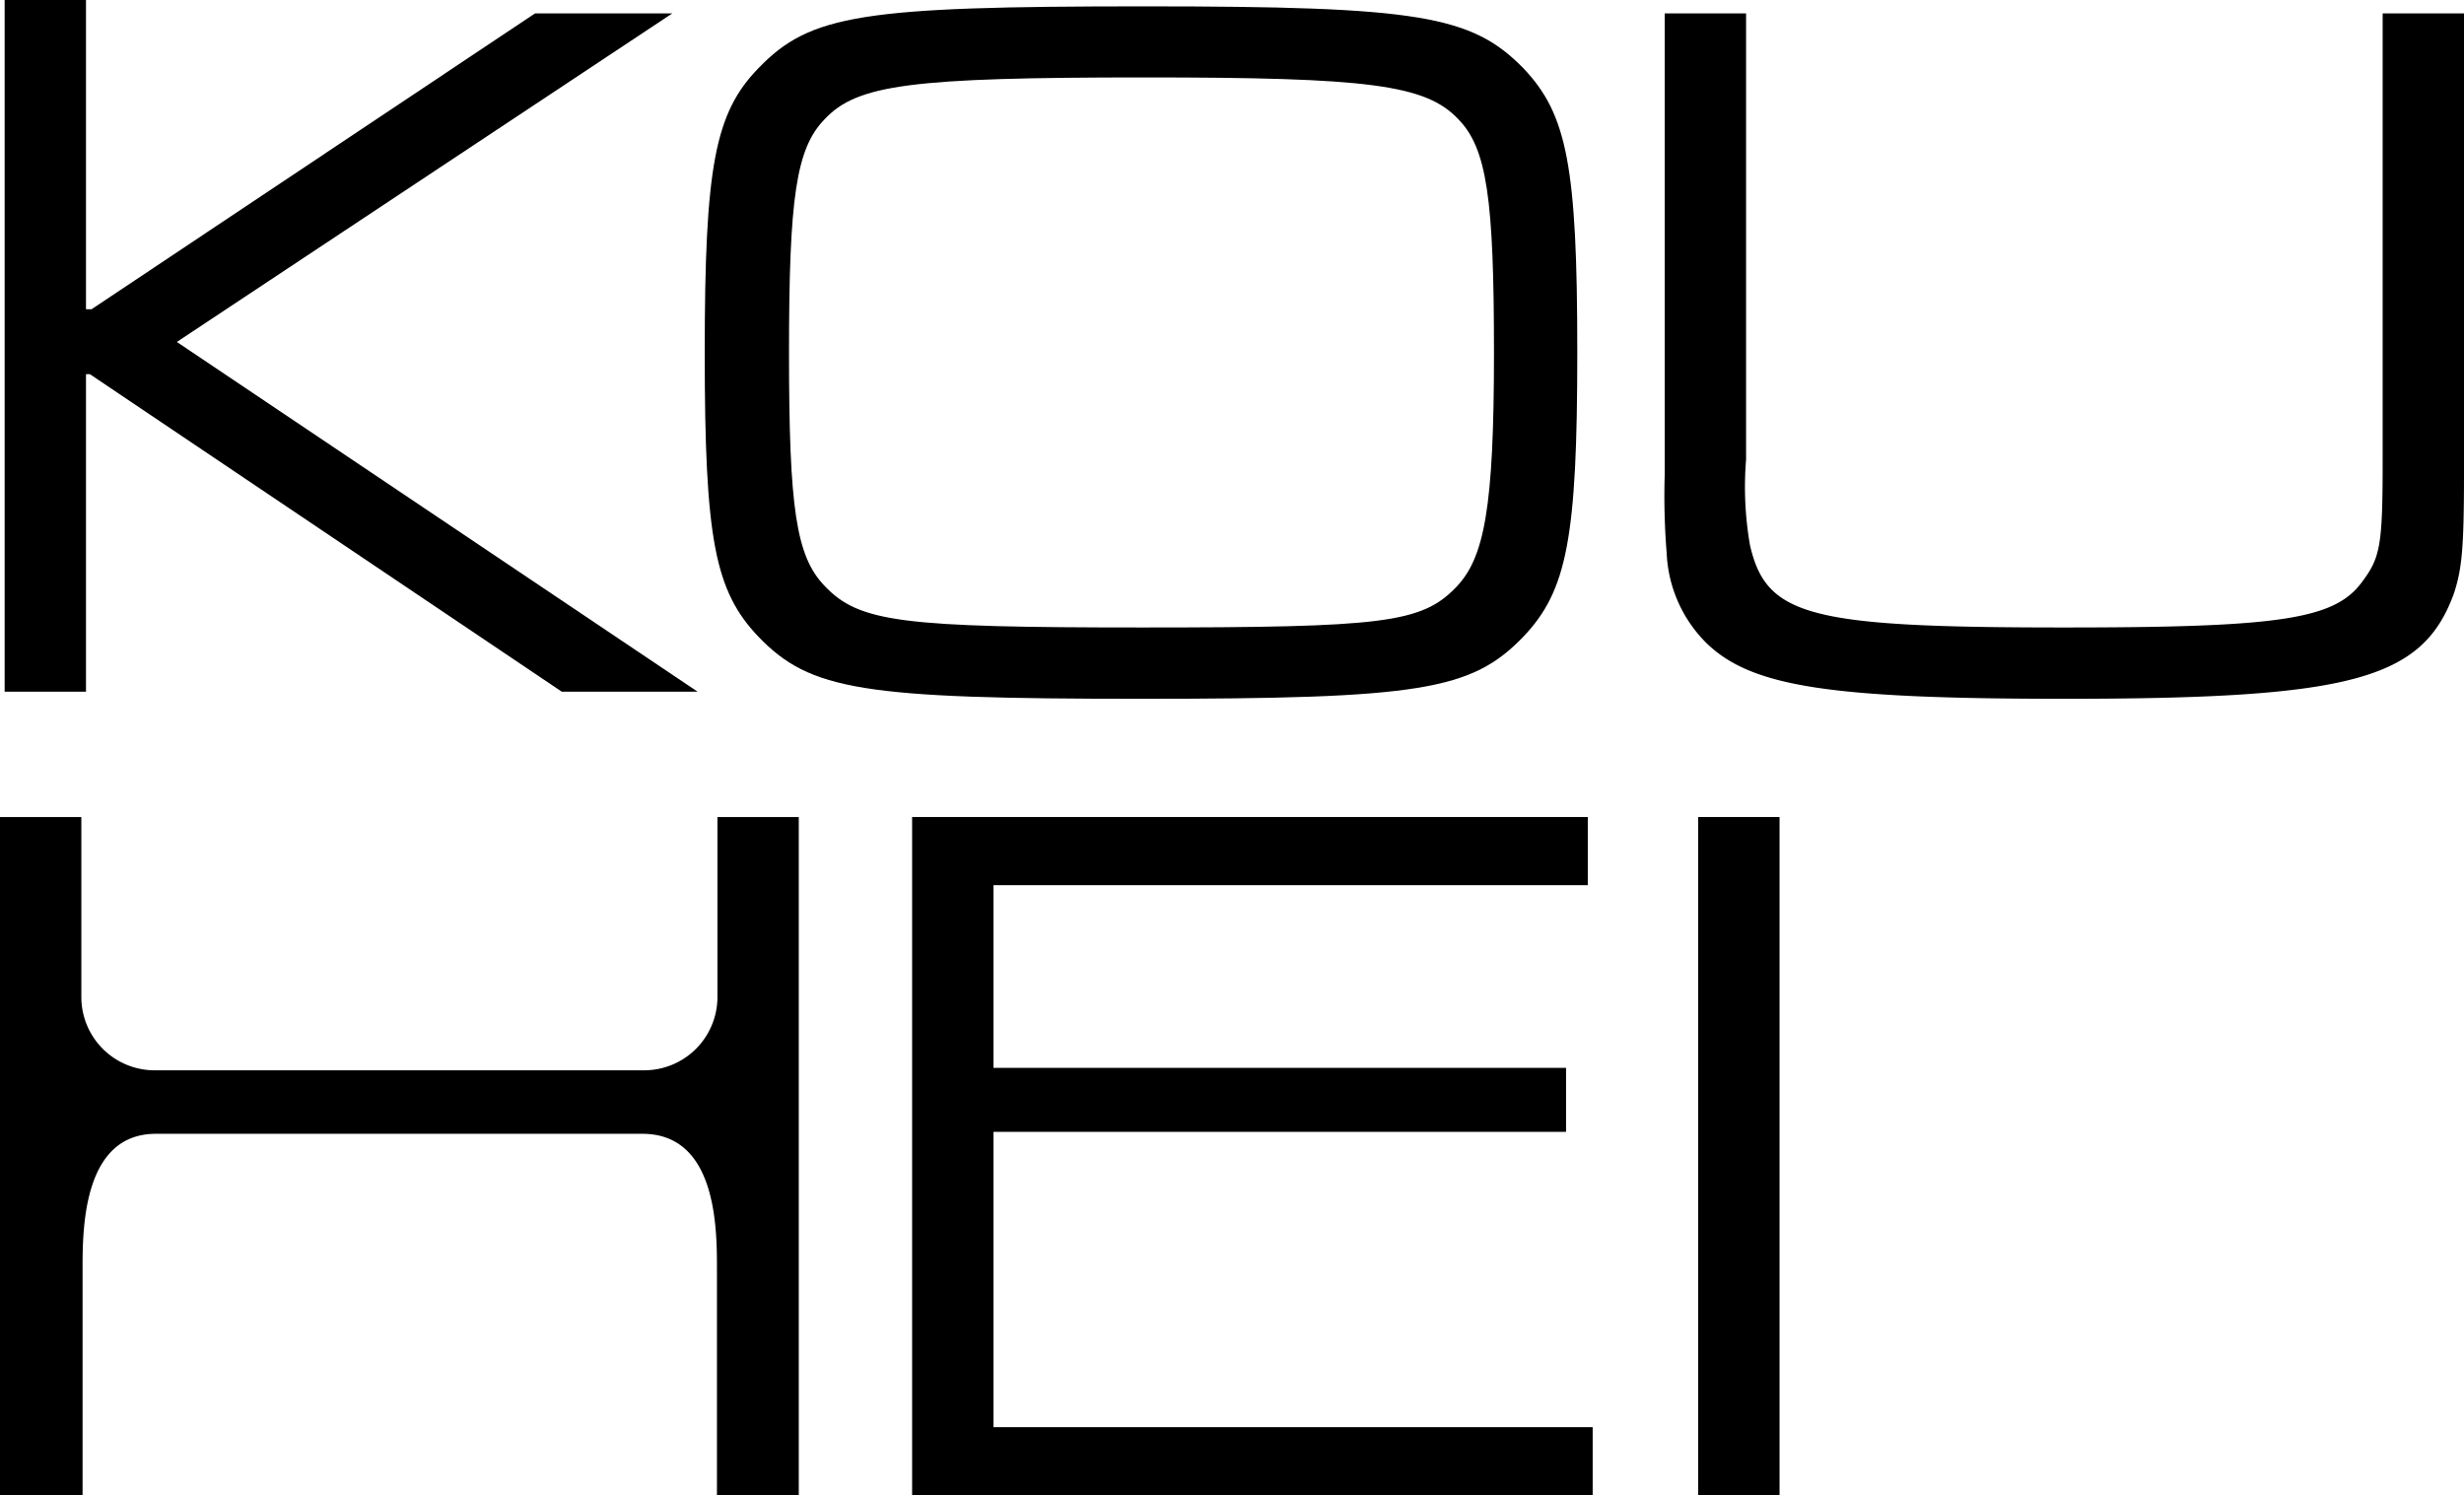 <svg xmlns="http://www.w3.org/2000/svg" viewBox="0 0 100.87 61.22"><defs></defs><g id="圖層_2" data-name="圖層 2"><g id="圖層_1-2" data-name="圖層 1"><path fill="currentColor" d="M.19,0H3.52V12.66h.23L21.9.55h5.62L7.24,14,28.56,28.32H23l-19.32-13H3.52v13H.19Z"/><path fill="currentColor" d="M62.36,2.79c1.79,1.88,2.21,4,2.21,11.62s-.42,9.78-2.21,11.66c-2.12,2.2-4.25,2.54-15.65,2.54s-13.54-.34-15.66-2.54c-1.79-1.88-2.2-4-2.2-11.62s.41-9.82,2.2-11.66C33.17.59,35.3.26,46.87.26,58.07.26,60.24.63,62.36,2.79ZM33.76,4.88c-1.17,1.2-1.46,3.2-1.46,9.57s.29,8.33,1.46,9.54c1.41,1.49,3.16,1.7,13,1.7s11.43-.18,12.84-1.64c1.17-1.2,1.56-3.27,1.56-9.6s-.29-8.37-1.46-9.57C58.36,3.46,56,3.17,46.87,3.17,37.3,3.17,35.09,3.46,33.76,4.88Z"/><path fill="currentColor" d="M100.87.55V19.41c0,3.08-.09,3.91-.42,4.91-1.29,3.5-4.16,4.29-15.94,4.29-9.62,0-12.78-.5-14.62-2.25a5.52,5.52,0,0,1-1.66-3.71,29,29,0,0,1-.08-3.24V.55h3.33V18.82a13.89,13.89,0,0,0,.16,3.5c.67,2.91,2.42,3.37,12.87,3.37,8.82,0,11.07-.33,12.19-1.87.75-1,.84-1.5.84-5V.55Z"/><path fill="currentColor" d="M0,33.45H3.33v7.37a3,3,0,0,0,3,3H26.37a3,3,0,0,0,3-3V33.45h3.33V61.22H29.35V51.88c0-1.69-.05-5.46-3.05-5.46H6.38c-2.94,0-3,3.77-3,5.46v9.34H0Z"/><path fill="currentColor" d="M37.34,33.45H65v2.79H40.67v7.48H64.11v2.62H40.67V58.43H65.2v2.79H37.34Z"/><path fill="currentColor" d="M69.52,33.45h3.33V61.22H69.52Z"/></g></g></svg>